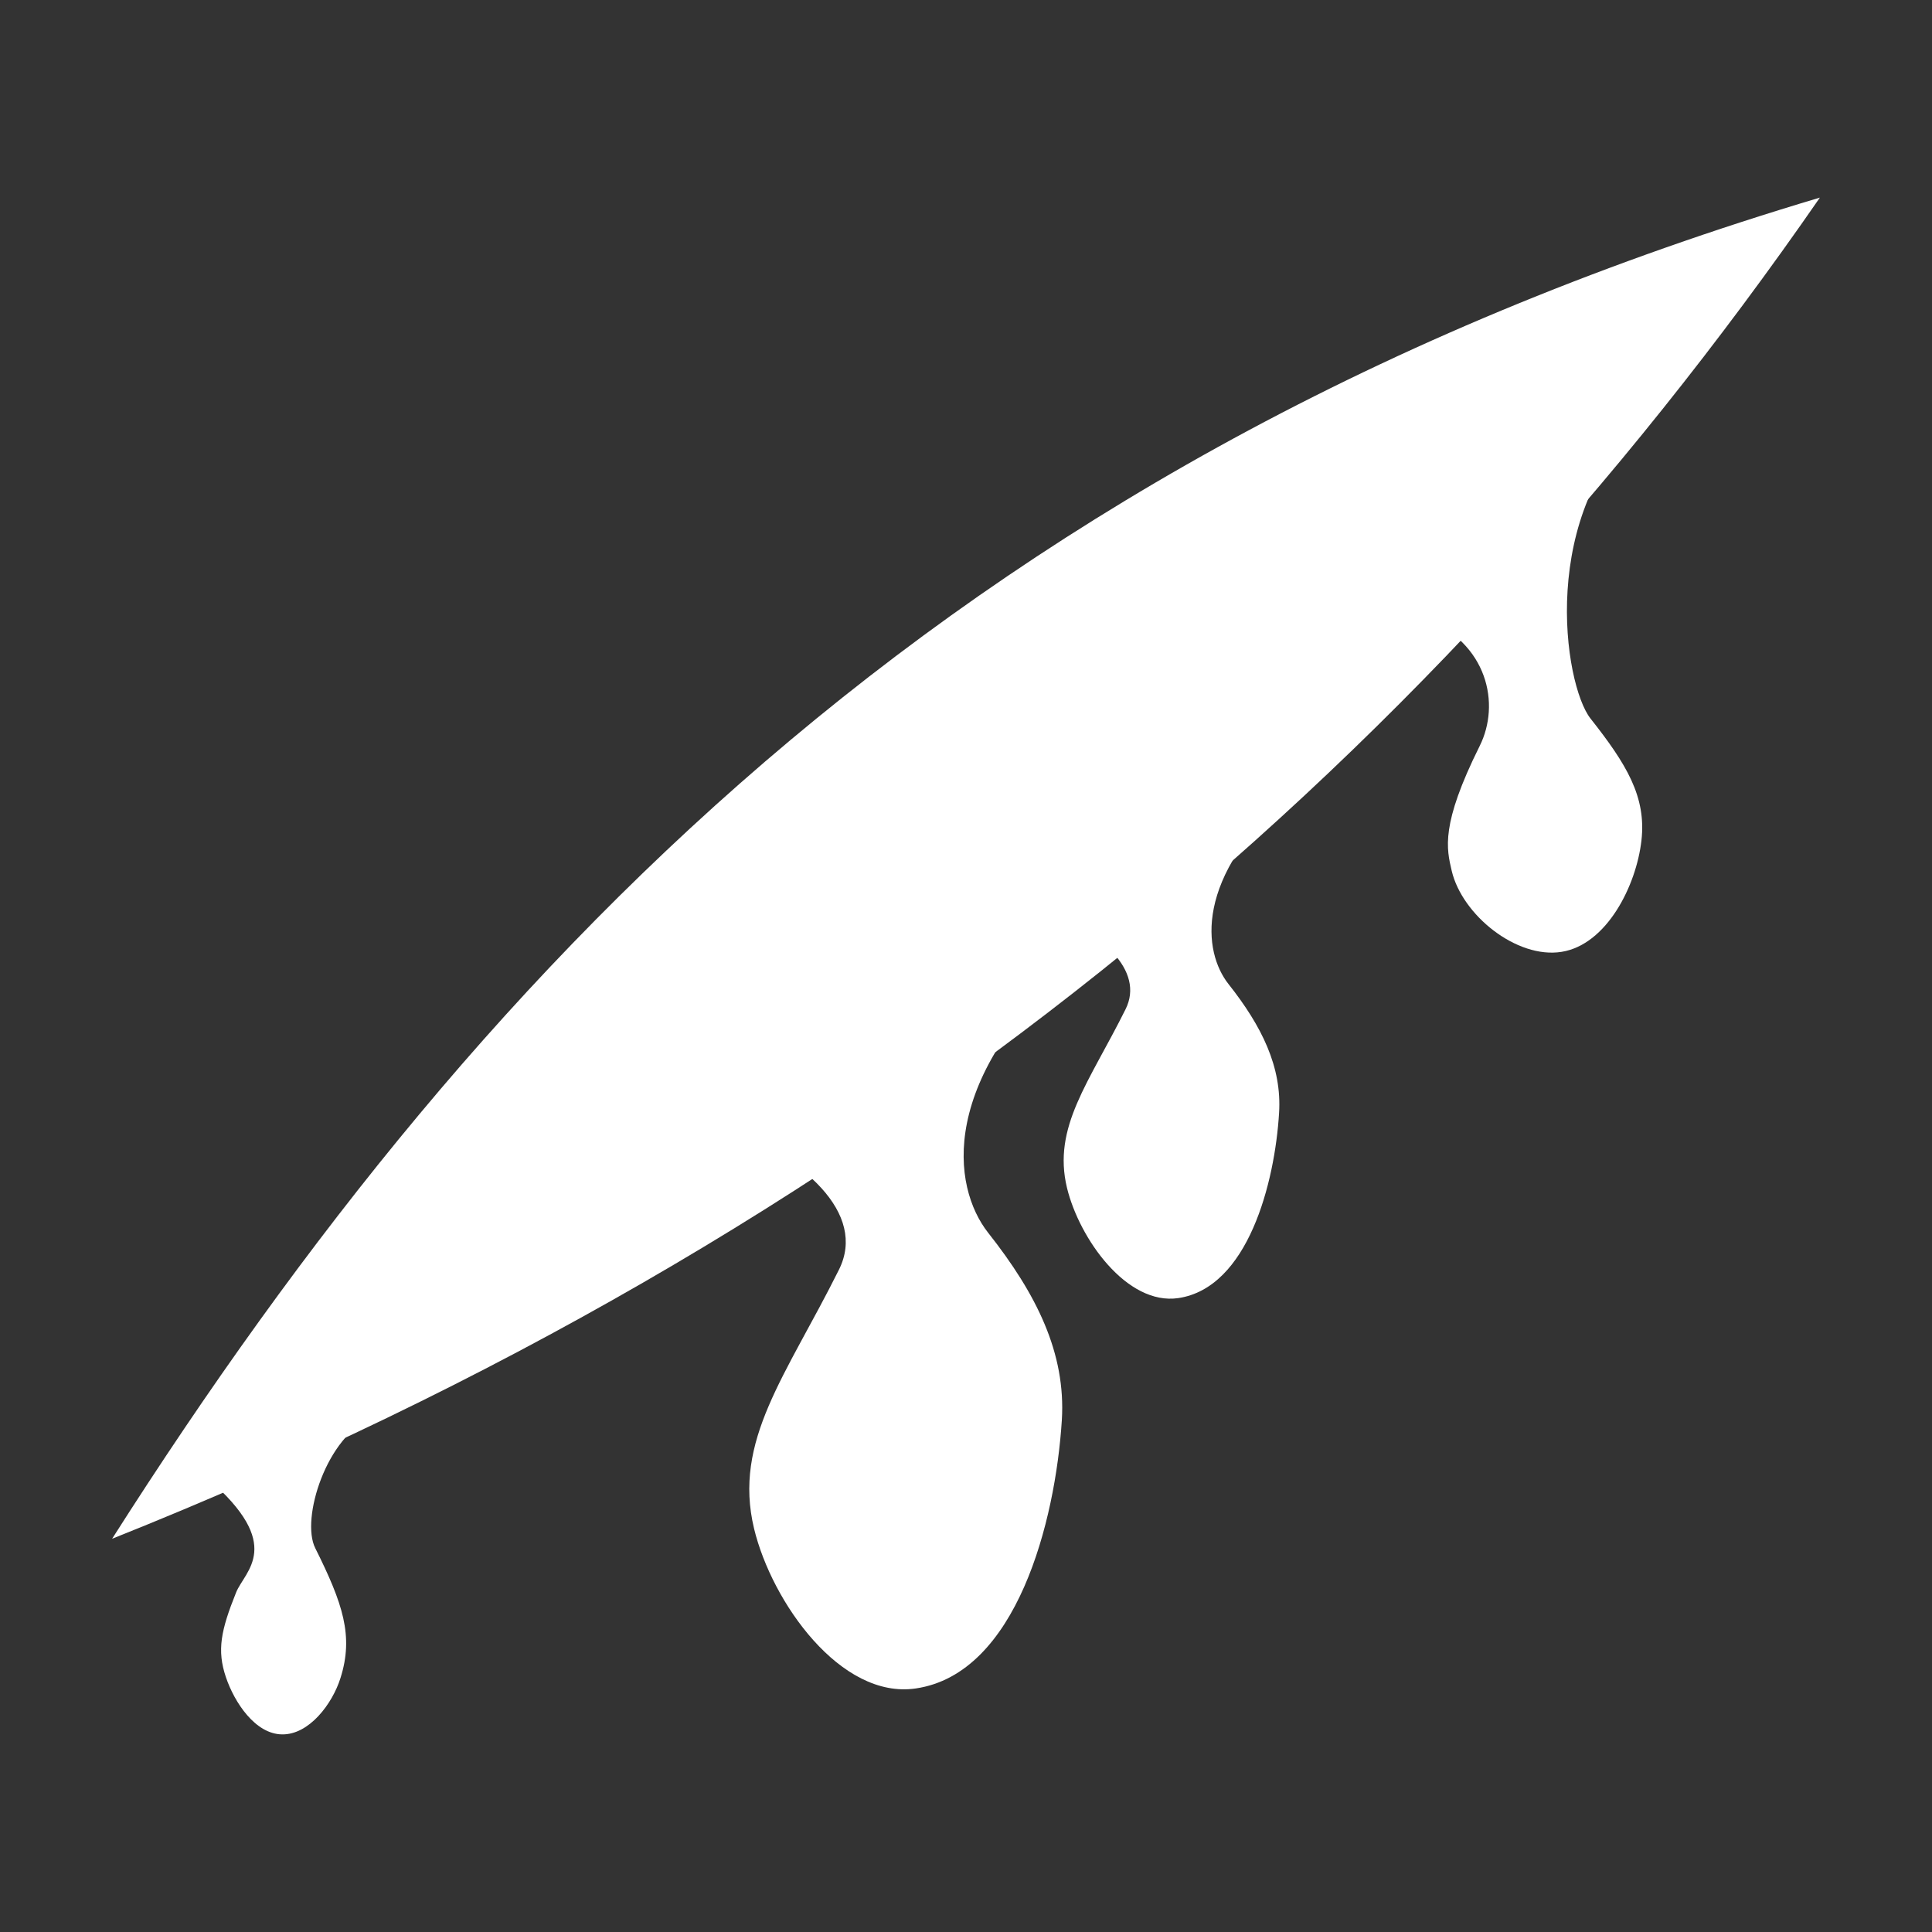 <?xml version="1.0" encoding="UTF-8" standalone="no"?>
<!-- Created with Inkscape (http://www.inkscape.org/) -->

<svg
   width="48"
   height="48"
   viewBox="0 0 12.7 12.7"
   version="1.1"
   id="svg1"
   inkscape:version="1.3 (0e150ed6c4, 2023-07-21)"
   sodipodi:docname="damage-type-slash-solid.svg"
   xmlns:inkscape="http://www.inkscape.org/namespaces/inkscape"
   xmlns:sodipodi="http://sodipodi.sourceforge.net/DTD/sodipodi-0.dtd"
   xmlns="http://www.w3.org/2000/svg"
   xmlns:svg="http://www.w3.org/2000/svg">
  <rect x="0" y="0" width="12.7" height="12.7" fill="#333333" stroke="none"/>
  <sodipodi:namedview
     id="namedview1"
     pagecolor="#505050"
     bordercolor="#ffffff"
     borderopacity="1"
     inkscape:showpageshadow="0"
     inkscape:pageopacity="0"
     inkscape:pagecheckerboard="1"
     inkscape:deskcolor="#d1d1d1"
     inkscape:document-units="mm"
     inkscape:zoom="16.234905"
     inkscape:cx="14.320996"
     inkscape:cy="25.777792"
     inkscape:window-width="2560"
     inkscape:window-height="1377"
     inkscape:window-x="-8"
     inkscape:window-y="-8"
     inkscape:window-maximized="1"
     inkscape:current-layer="layer1" />
  <defs
     id="defs1" />
  <g
     inkscape:label="Layer 1"
     inkscape:groupmode="layer"
     id="layer1">
    <path
       style="fill:#ffffff;fill-opacity:1;stroke:none;stroke-width:0.485px;stroke-linecap:butt;stroke-linejoin:miter;stroke-opacity:1"
       d="M 0.737,10.115 C 3.221,6.212 6.403,2.955 11.963,1.299 9.341,5.091 5.725,8.126 0.737,10.115 Z"
       id="path1"
       sodipodi:nodetypes="ccc" />
    <path
       style="fill:#ffffff;fill-opacity:1;stroke:none;stroke-width:0.594px;stroke-linecap:butt;stroke-linejoin:miter;stroke-opacity:1"
       d="M 4.711,7.379 C 5.291,7.608 5.699,7.977 5.515,8.346 5.167,9.045 4.817,9.468 4.957,10.049 5.074,10.533 5.527,11.172 6.02,11.099 6.682,11.002 6.938,10.003 6.98,9.335 7.007,8.895 6.814,8.507 6.496,8.104 6.258,7.802 6.155,7.089 7.122,6.252 Z"
       id="path2"
       sodipodi:nodetypes="csaaascc" />
    <path
       style="fill:#ffffff;fill-opacity:1;stroke:none;stroke-width:0.41px;stroke-linecap:butt;stroke-linejoin:miter;stroke-opacity:1"
       d="M 6.844,5.968 C 7.244,6.126 7.525,6.381 7.399,6.634 7.159,7.117 6.917,7.408 7.014,7.809 7.095,8.142 7.407,8.583 7.746,8.533 8.203,8.465 8.38,7.777 8.408,7.316 8.427,7.013 8.294,6.745 8.075,6.468 7.911,6.26 7.84,5.768 8.506,5.191 Z"
       id="path3"
       sodipodi:nodetypes="csaaascc" />
    <path
       style="fill:#ffffff;fill-opacity:1;stroke:none;stroke-width:0.441px;stroke-linecap:butt;stroke-linejoin:miter;stroke-opacity:1"
       d="M 9.353,4.057 C 9.784,4.227 9.863,4.63 9.727,4.903 9.468,5.423 9.509,5.579 9.543,5.725 9.612,6.016 9.97,6.304 10.265,6.257 10.561,6.21 10.756,5.824 10.79,5.525 10.823,5.238 10.692,5.023 10.455,4.723 10.279,4.499 10.106,3.363 10.825,2.741 Z"
       id="path4"
       sodipodi:nodetypes="cssaascc" />
    <path
       style="fill:#ffffff;fill-opacity:1;stroke:none;stroke-width:0.31px;stroke-linecap:butt;stroke-linejoin:miter;stroke-opacity:1"
       d="M 2.45,9.317 C 2.147,9.437 1.976,9.984 2.072,10.176 2.254,10.541 2.326,10.754 2.238,11.031 2.185,11.2 2.032,11.404 1.854,11.401 1.678,11.399 1.541,11.191 1.485,11.025 1.425,10.848 1.452,10.717 1.552,10.468 1.609,10.326 1.874,10.159 1.368,9.721 Z"
       id="path5"
       sodipodi:nodetypes="csaaascc" />
  </g>
</svg>
